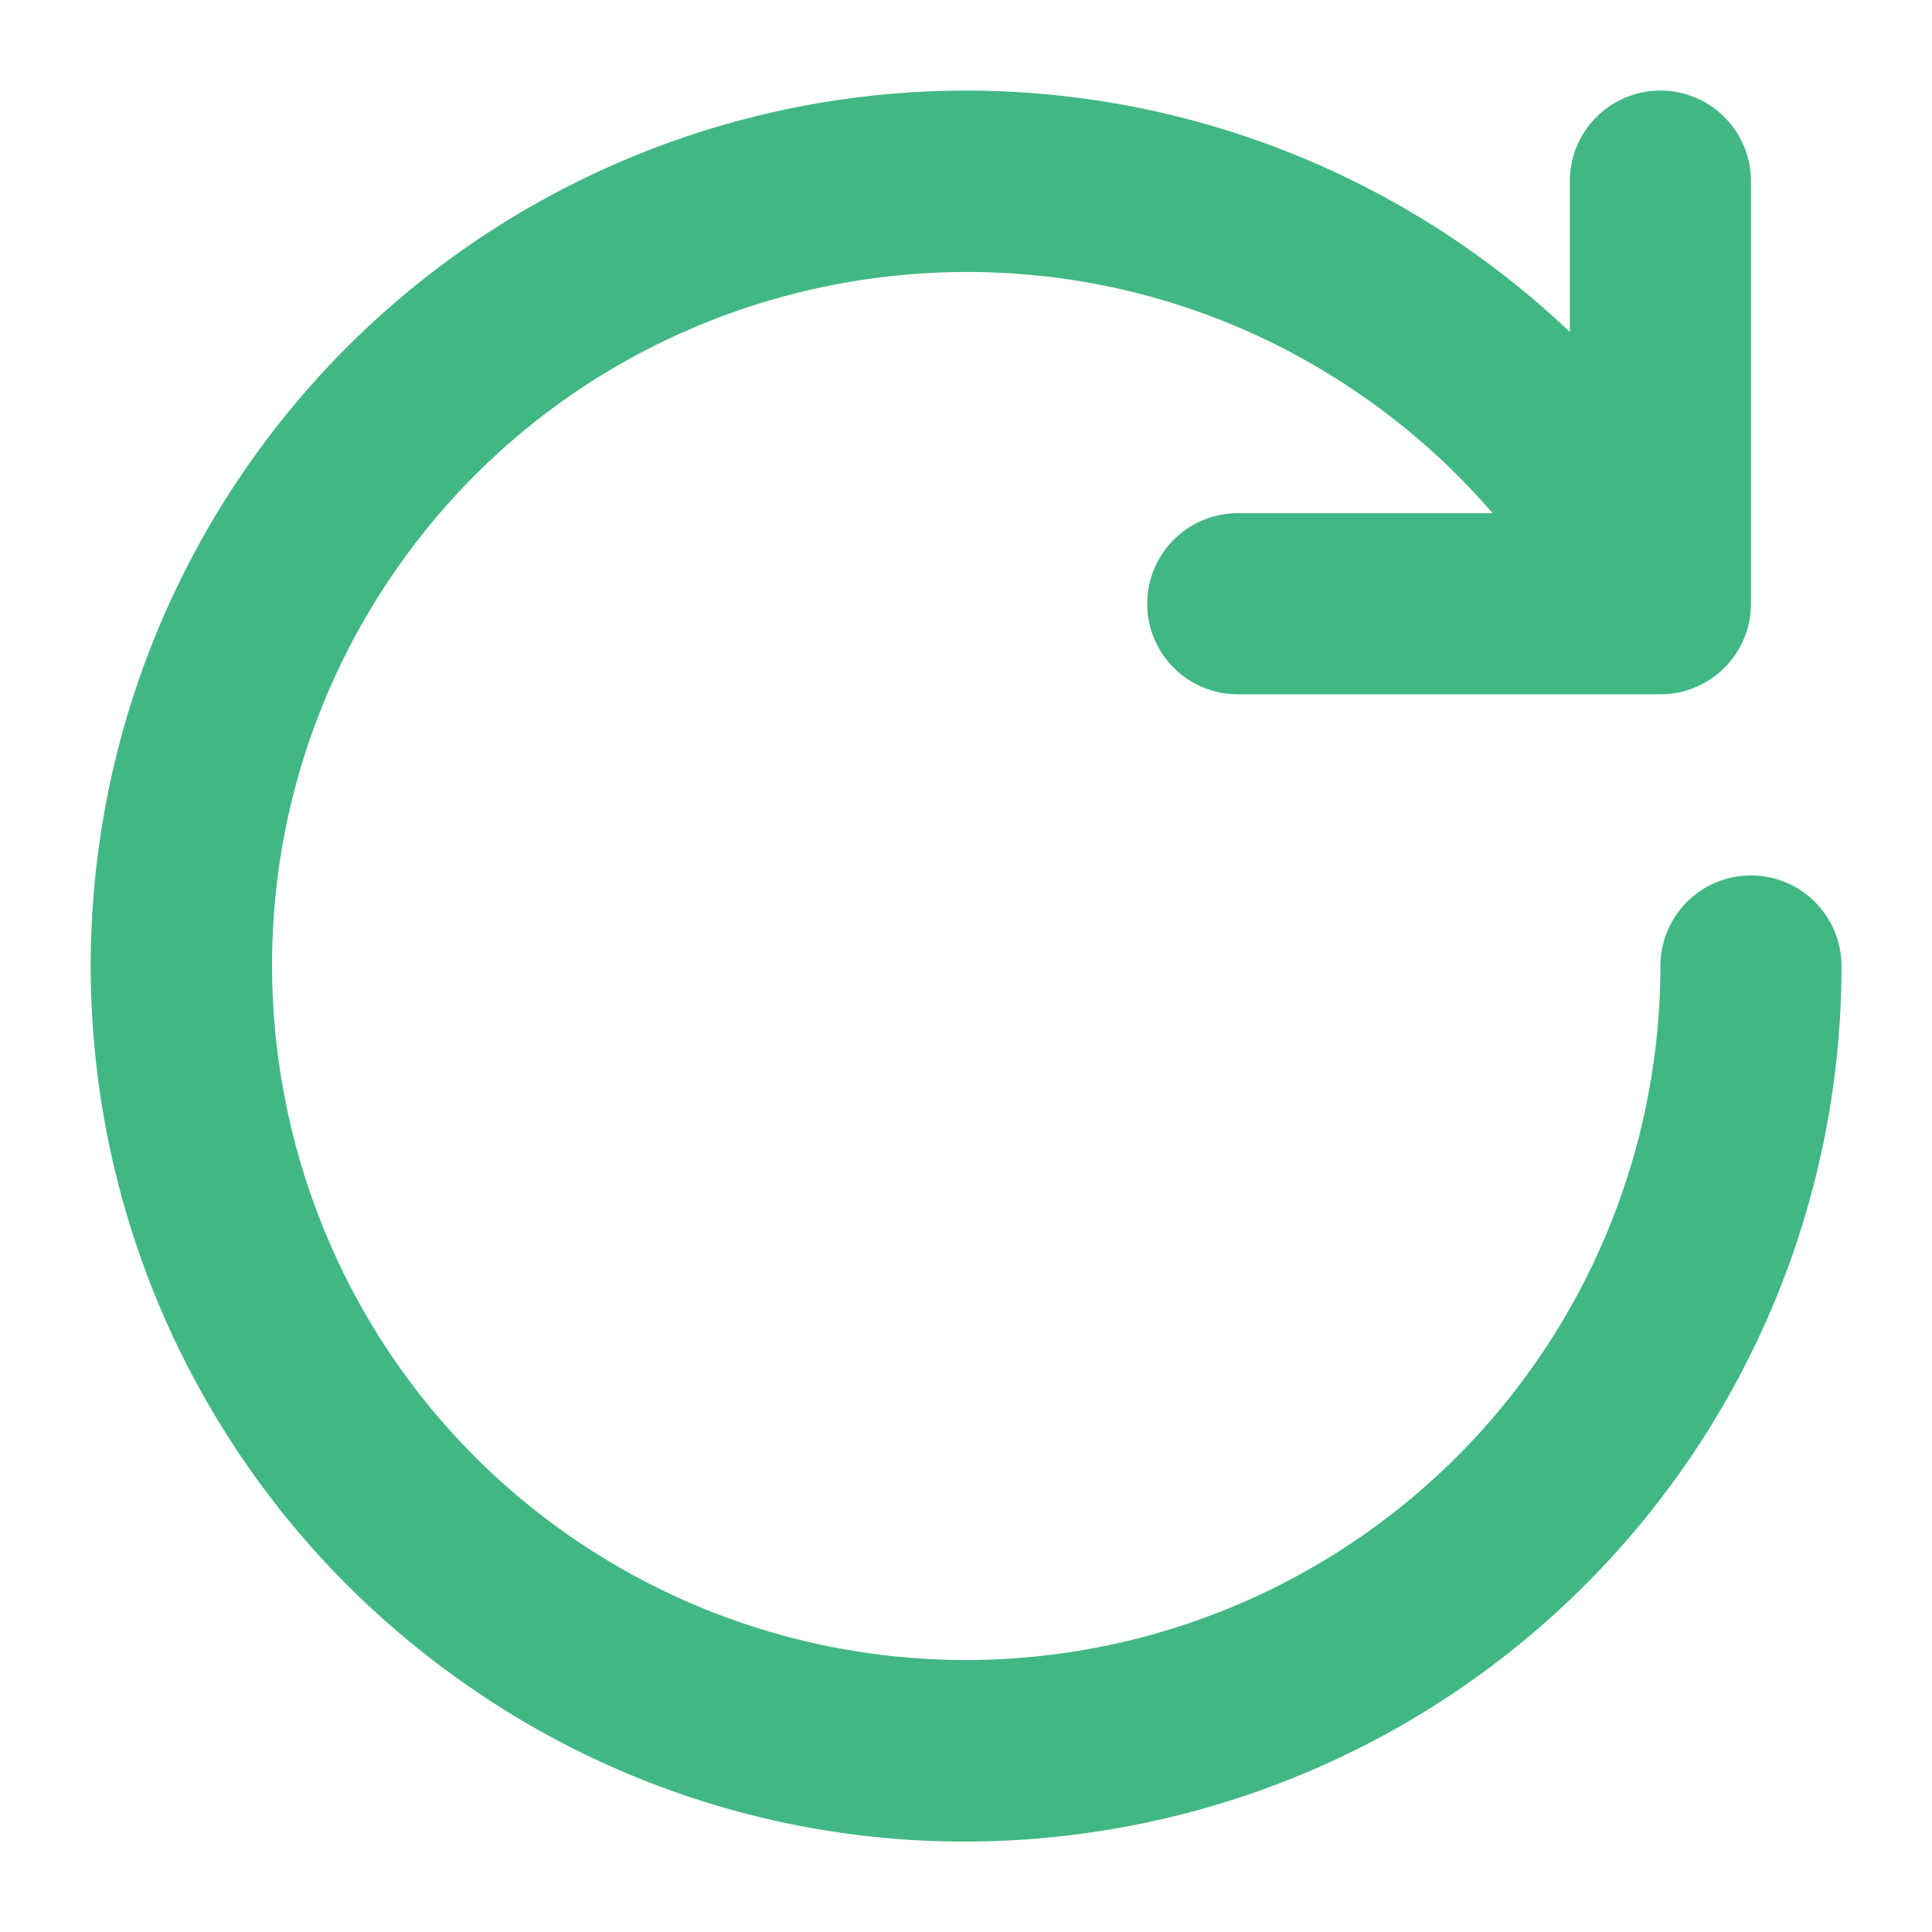<svg height="512" viewBox="0 0 512 512" width="512" xmlns="http://www.w3.org/2000/svg"><path fill="#41b883" d="M464.022 232H464a24 24 0 00-23.98 24.021 184.063 184.063 0 01-289.527 150.688c-83.1-58.188-103.369-173.136-45.181-256.237S278.449 47.1 361.549 105.29A184.078 184.078 0 01395.561 136h-67.54a24 24 0 000 48h112a24 24 0 0024-24V48a24 24 0 00-48 0v39.967a234.175 234.175 0 00-26.94-22 231.982 231.982 0 10-266.119 380.061 230.285 230.285 0 00132.567 42.015 234.971 234.971 0 0040.776-3.585 232.025 232.025 0 00191.716-228.479A24 24 0 00464.022 232z"/></svg>

